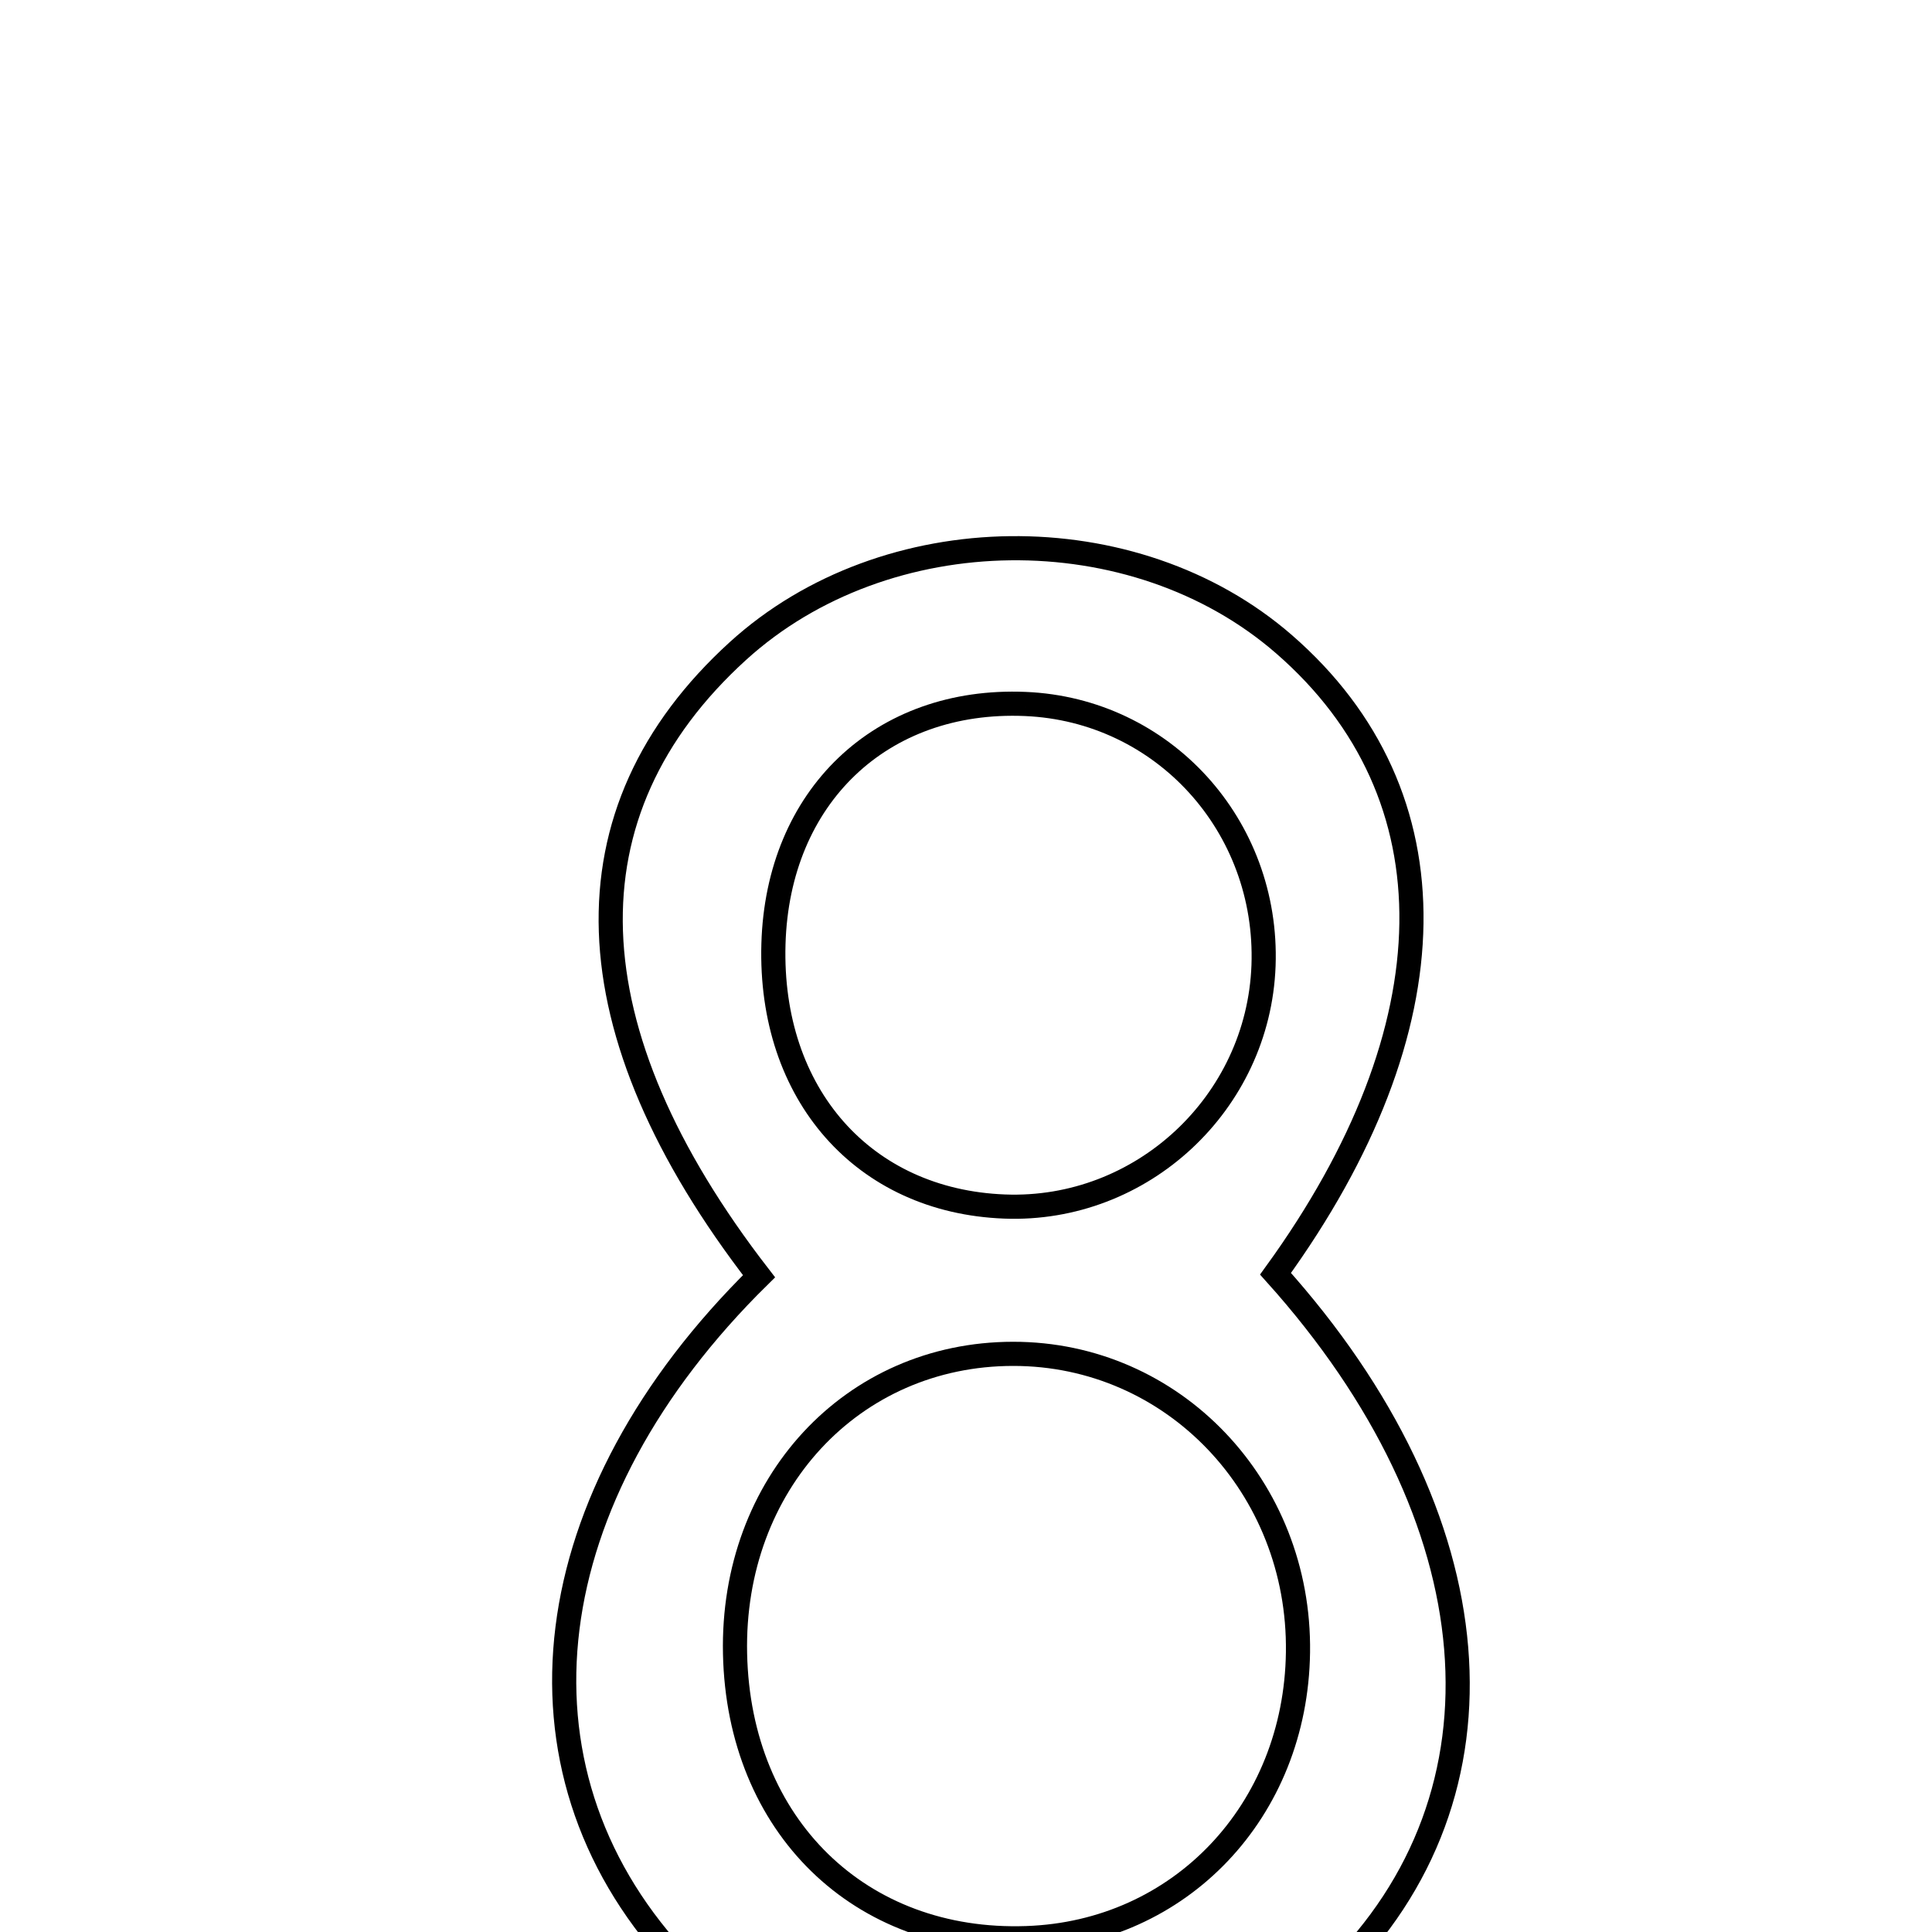 <svg xmlns="http://www.w3.org/2000/svg" viewBox="0.0 0.0 24.0 24.0" height="200px" width="200px"><path fill="none" stroke="black" stroke-width=".3" stroke-opacity="1.0"  filling="0" d="M15.953 8.005 C18.098 9.872 18.058 12.77 15.845 15.823 C18.574 18.86 18.859 22.285 16.568 24.53 C14.462 26.593 10.357 26.481 8.375 24.307 C6.223 21.948 6.641 18.597 9.429 15.854 C7.065 12.798 6.973 10.083 9.167 8.087 C11.003 6.417 14.087 6.38 15.953 8.005"></path>
<path fill="none" stroke="black" stroke-width=".3" stroke-opacity="1.0"  filling="0" d="M12.737 8.745 C14.447 8.817 15.759 10.258 15.696 11.995 C15.633 13.704 14.183 15.054 12.479 14.988 C10.726 14.921 9.555 13.591 9.608 11.728 C9.66 9.895 10.947 8.669 12.737 8.745"></path>
<path fill="none" stroke="black" stroke-width=".3" stroke-opacity="1.0"  filling="0" d="M12.585 16.818 C14.573 16.816 16.152 18.47 16.124 20.525 C16.098 22.496 14.66 24.011 12.752 24.076 C10.682 24.148 9.177 22.68 9.131 20.543 C9.086 18.435 10.585 16.819 12.585 16.818"></path></svg>